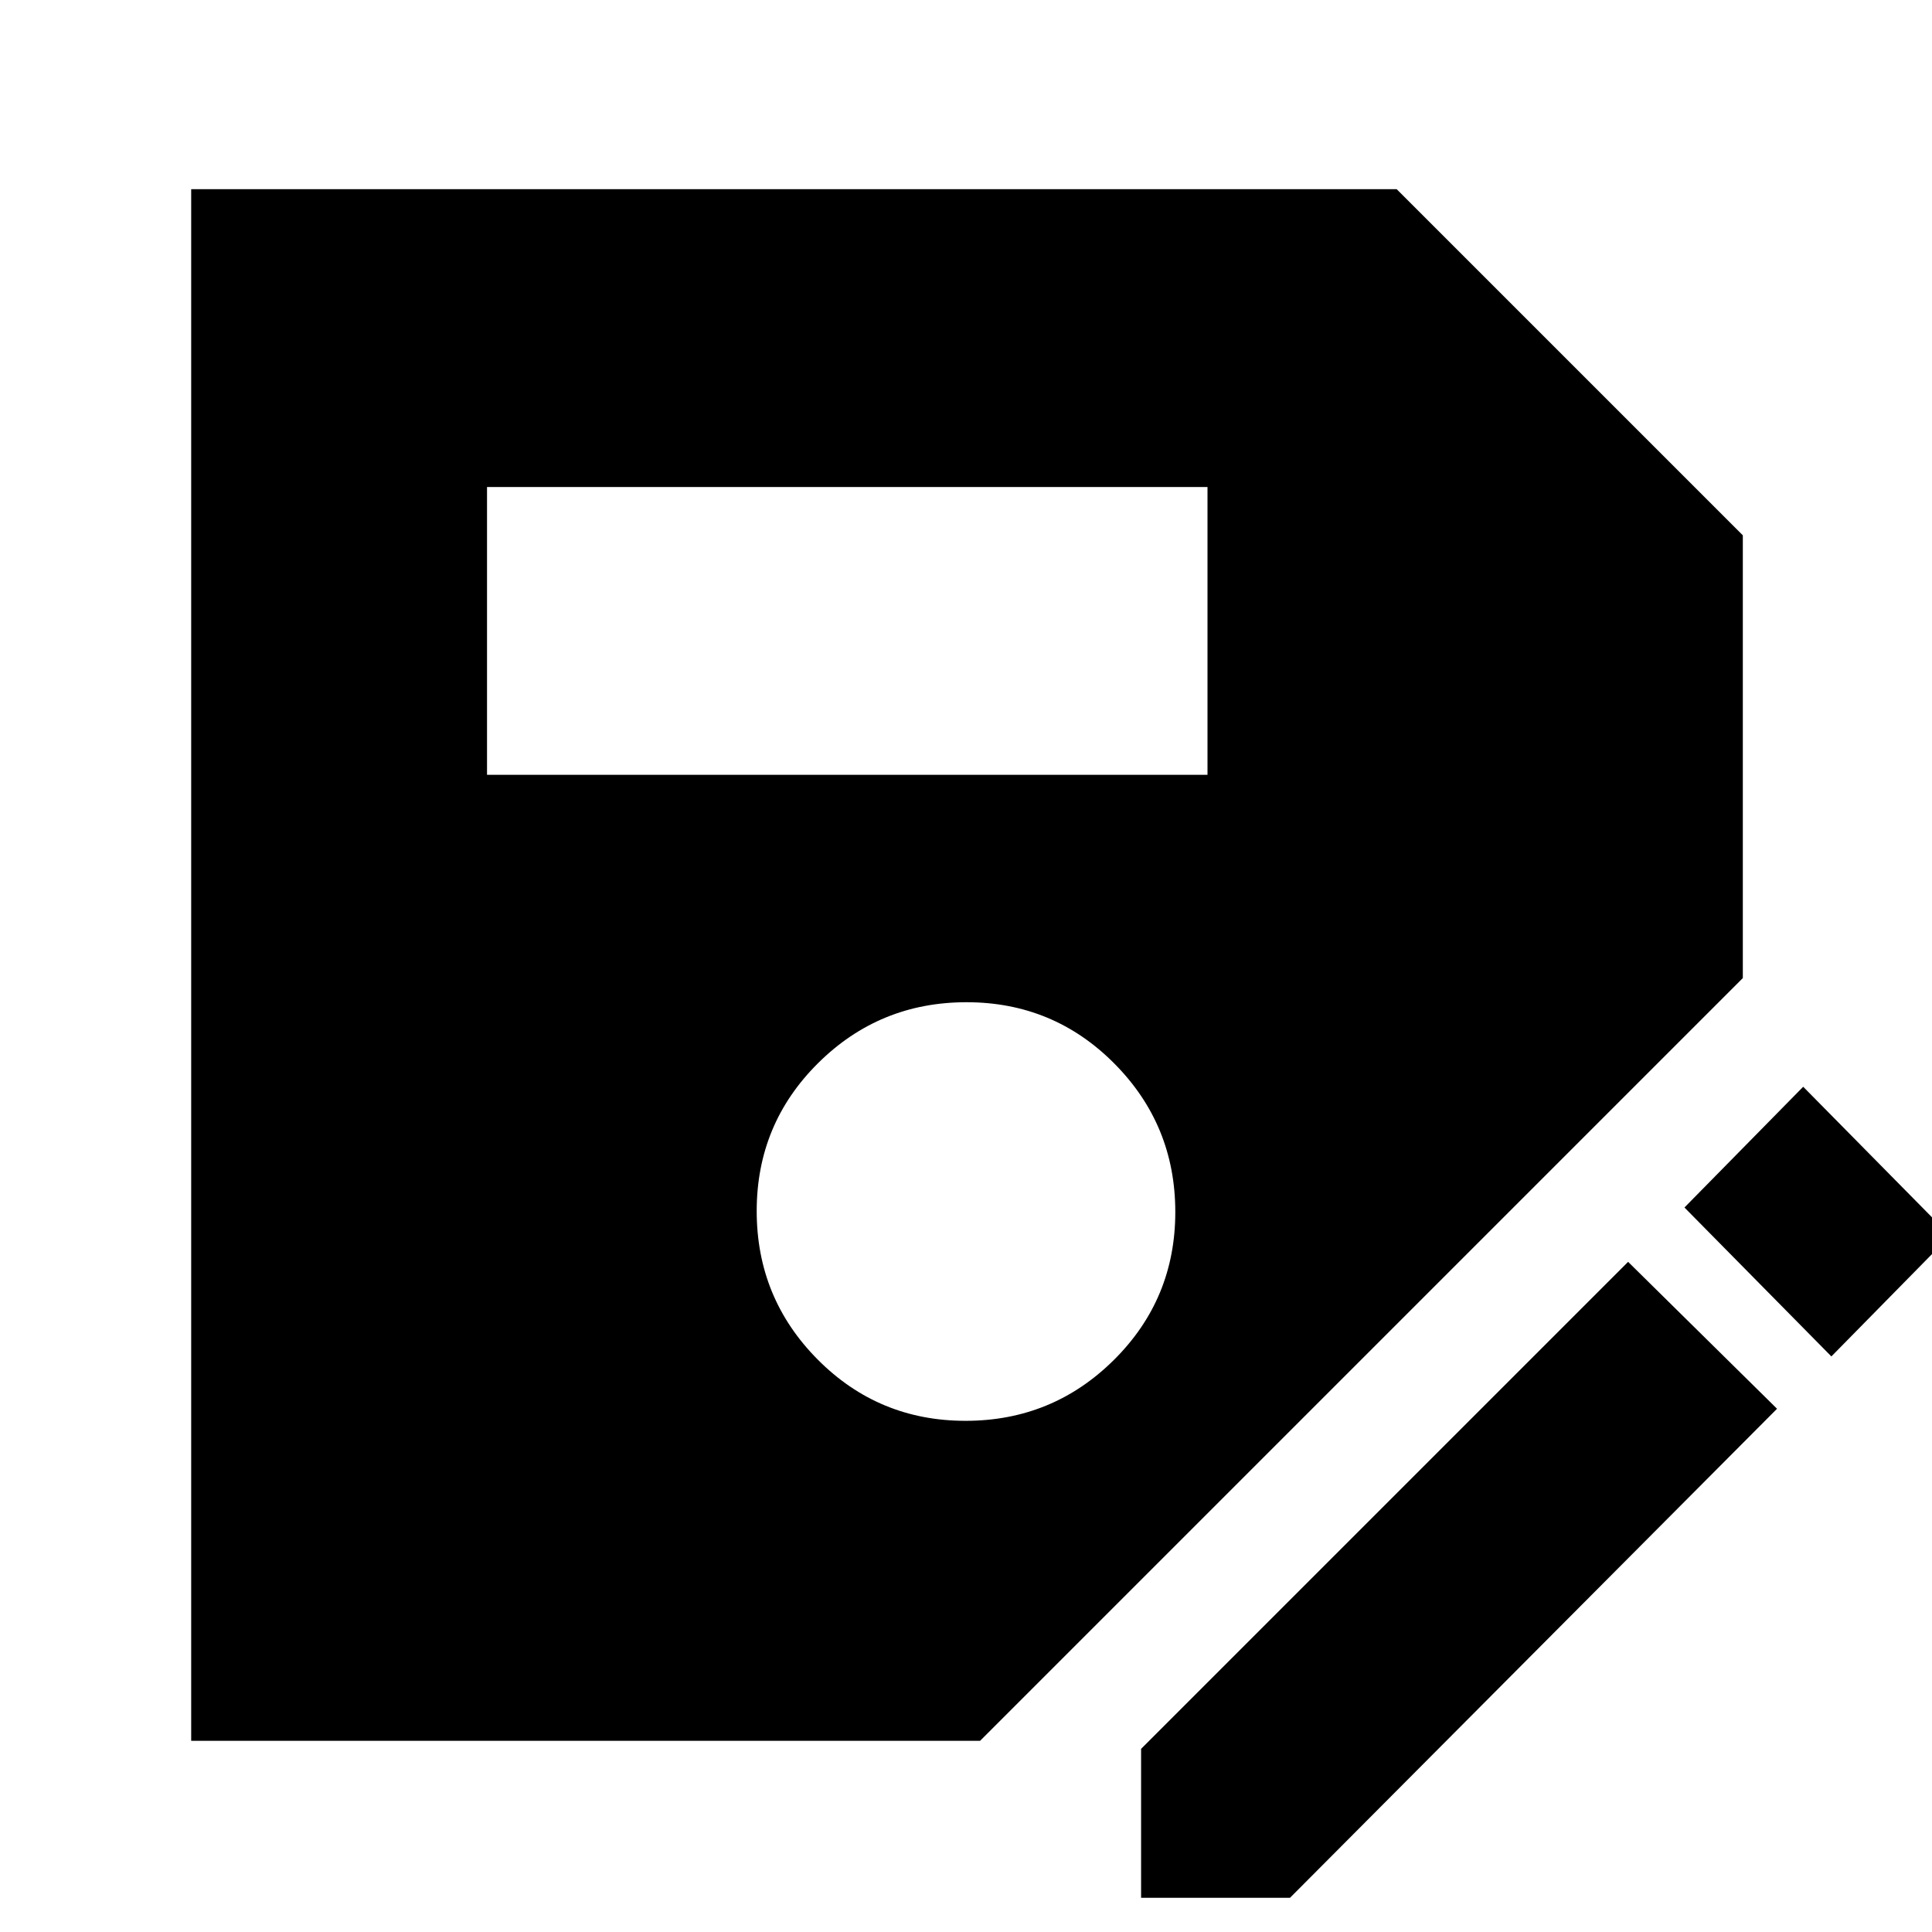 <svg xmlns="http://www.w3.org/2000/svg" width="48" height="48" viewBox="0 96 960 960"><path d="M95 961V190h599l172 172v220L487 961H95Zm384.765-159Q523 802 553.5 771.735q30.5-30.264 30.5-73.5Q584 655 553.735 624.5q-30.264-30.5-73.5-30.5Q437 594 406.5 624.265q-30.5 30.264-30.5 73.5Q376 741 406.265 771.5q30.264 30.5 73.5 30.5ZM242 481h358V338H242v143Zm325 558v-74l242-242 74 73-242 243h-74Zm343-269-73-74 59-60 73 74-59 60Z"/></svg>